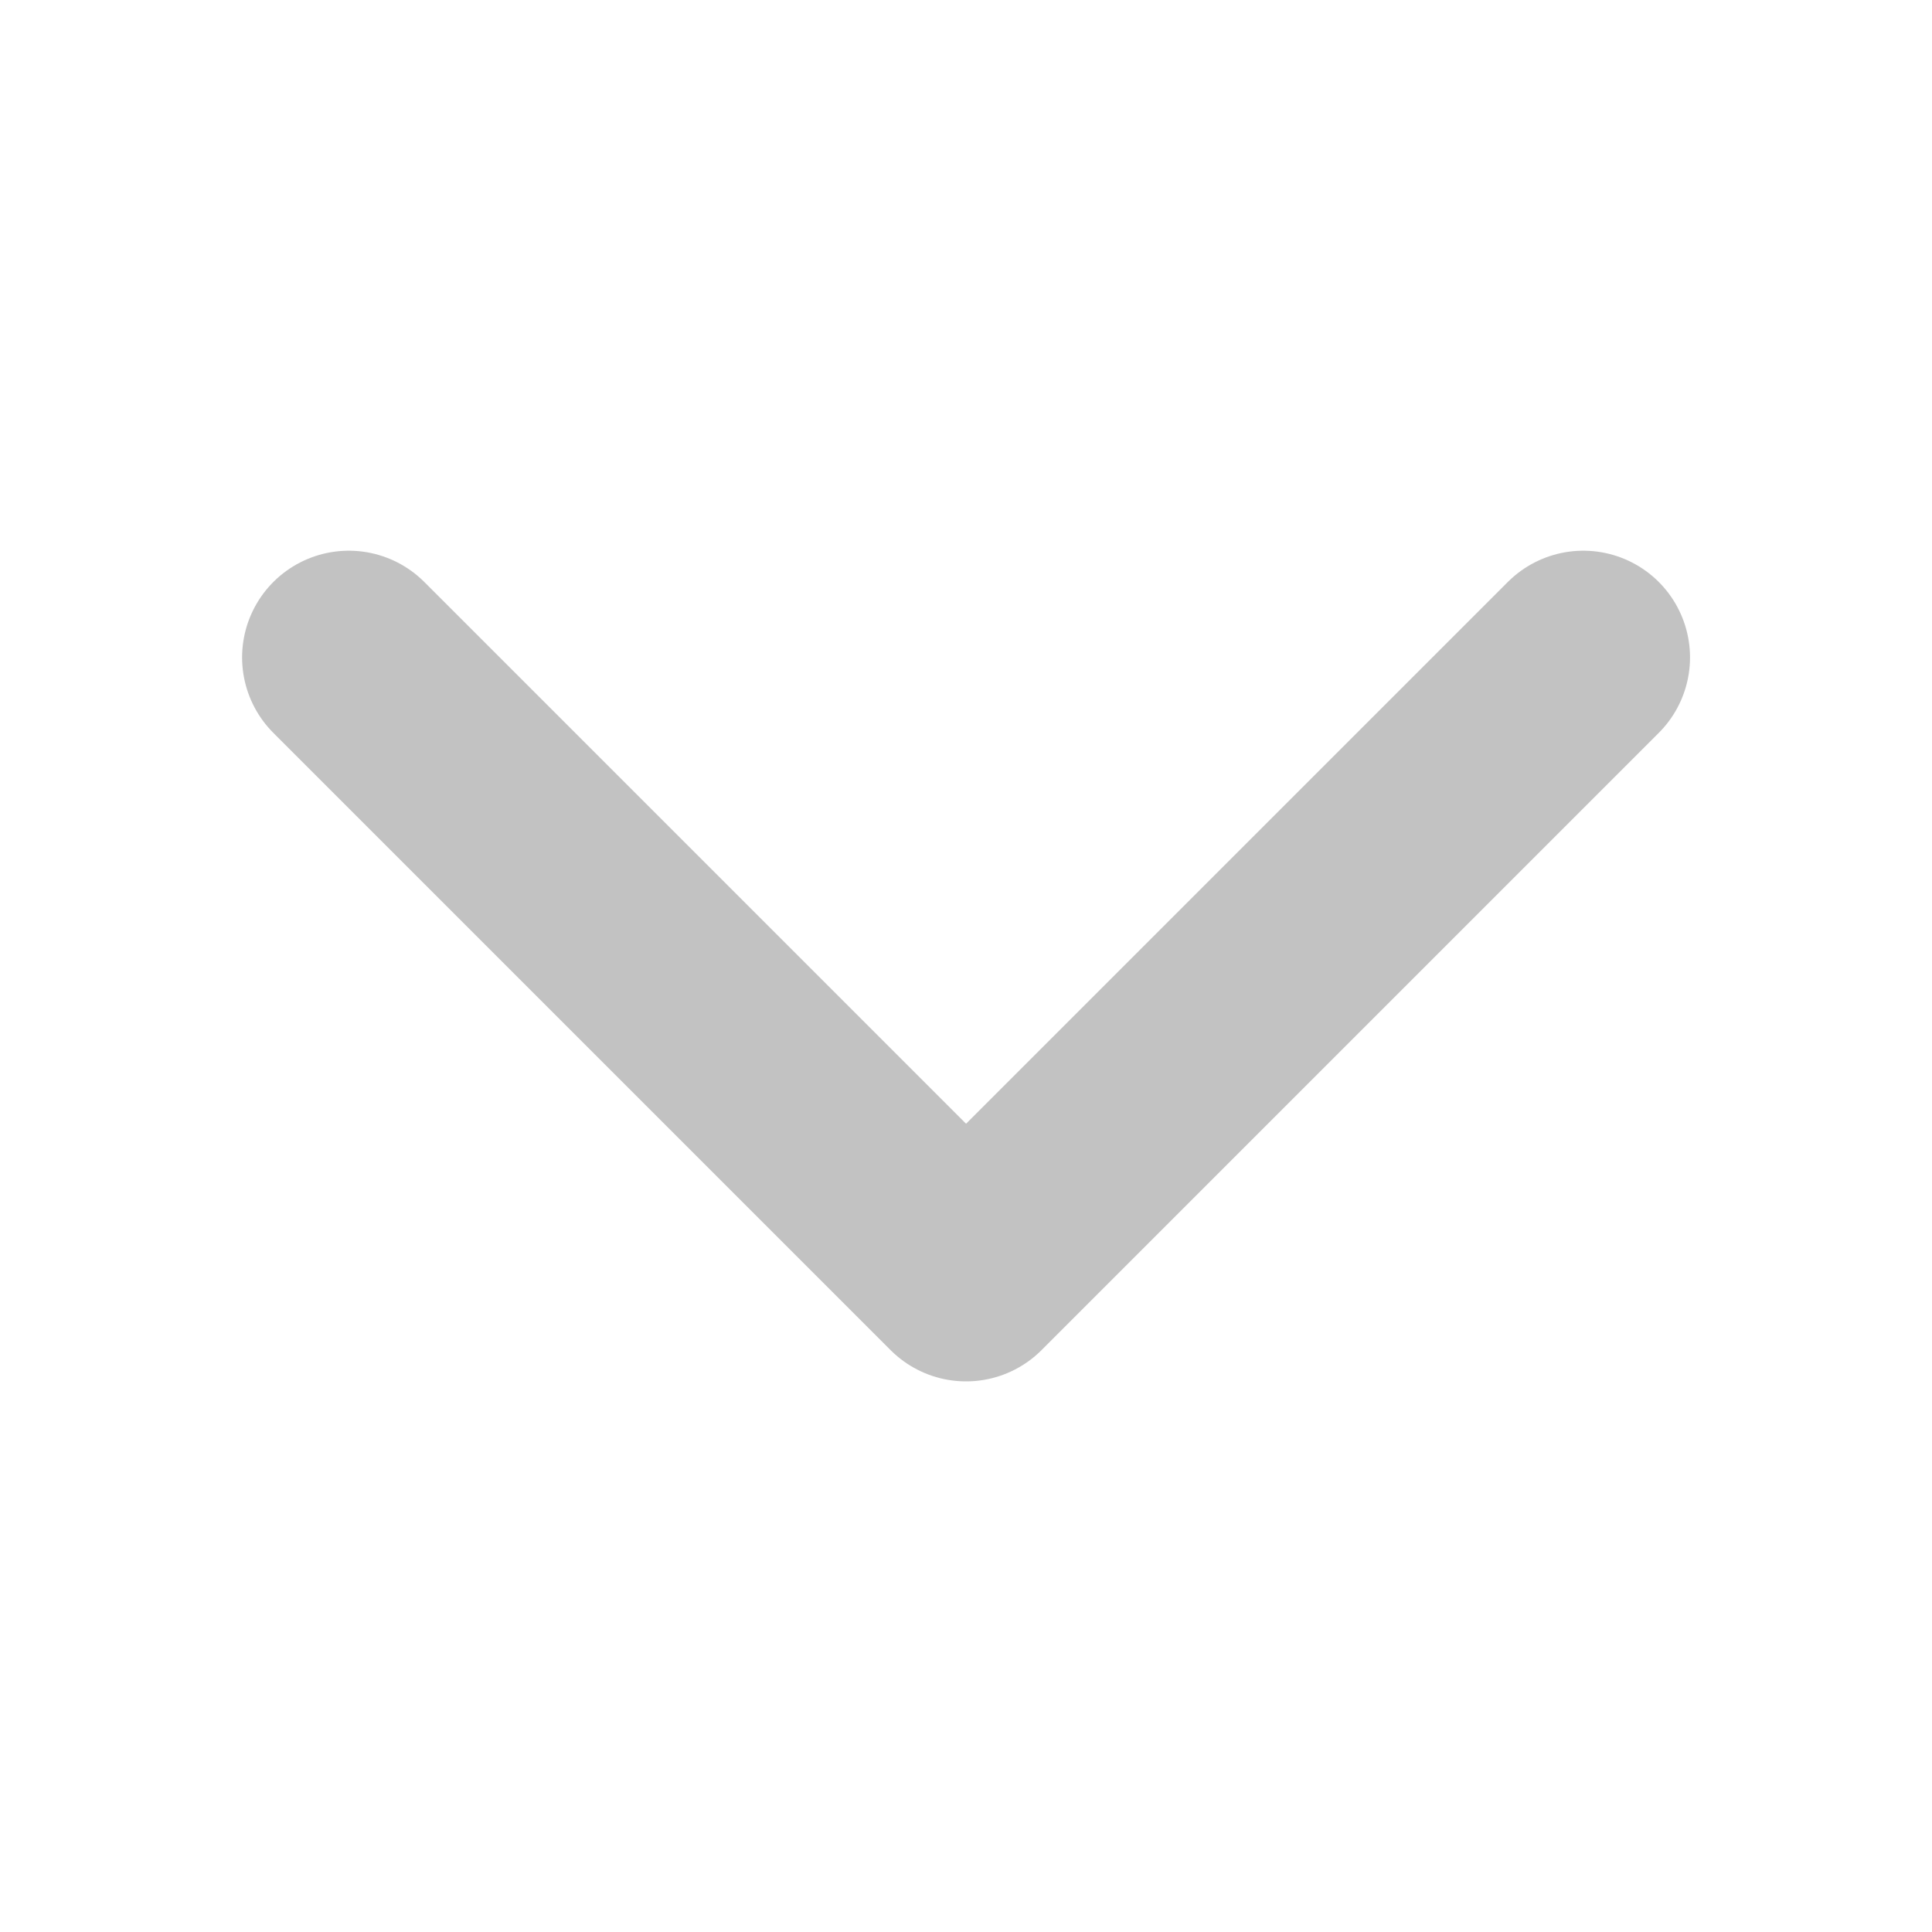 <?xml version="1.0" encoding="UTF-8" standalone="no"?>
<svg
   version="1.2"
   viewBox="0 0 100 100"
   width="100"
   height="100"
   id="svg1"
   sodipodi:docname="combo_down_arrow_icon.svg"
   inkscape:version="1.4 (86a8ad7, 2024-10-11)"
   xmlns:inkscape="http://www.inkscape.org/namespaces/inkscape"
   xmlns:sodipodi="http://sodipodi.sourceforge.net/DTD/sodipodi-0.dtd"
   xmlns="http://www.w3.org/2000/svg"
   xmlns:svg="http://www.w3.org/2000/svg">
  <defs
     id="defs1">
    <inkscape:path-effect
       effect="bspline"
       id="path-effect1"
       is_visible="true"
       lpeversion="1.3"
       weight="33.333"
       steps="2"
       helper_size="0"
       apply_no_weight="true"
       apply_with_weight="true"
       only_selected="false"
       uniform="false" />
  </defs>
  <sodipodi:namedview
     id="namedview1"
     pagecolor="#505050"
     bordercolor="#eeeeee"
     borderopacity="1"
     inkscape:showpageshadow="0"
     inkscape:pageopacity="0"
     inkscape:pagecheckerboard="0"
     inkscape:deskcolor="#505050"
     inkscape:zoom="4.02"
     inkscape:cx="34.079602"
     inkscape:cy="15.671642"
     inkscape:window-width="1920"
     inkscape:window-height="991"
     inkscape:window-x="-9"
     inkscape:window-y="-9"
     inkscape:window-maximized="1"
     inkscape:current-layer="svg1" />
  <title
     id="title1">triangle-down-svg</title>
  <style
     id="style1">
		.s0 { fill: #c0c0c0 } 
	</style>
  <path
     style="fill:none;stroke:#c2c2c2;stroke-width:8;stroke-linejoin:round;stroke-dasharray:none;stroke-linecap:round;stroke-opacity:1"
     d="m 25.622,28.607 c 7.711,7.711 15.423,15.423 23.134,23.134 7.711,-7.711 15.423,-15.423 23.134,-23.134"
     id="path1"
     inkscape:path-effect="#path-effect1"
     inkscape:original-d="m 25.621891,28.606965 c 7.711442,7.711443 23.134328,23.134329 23.134328,23.134329 0,0 15.422885,-15.422886 23.134328,-23.134329"
     transform="matrix(1.381,0,0,1.381,-17.329,-5.478)"
     sodipodi:nodetypes="ccc" />
</svg>
